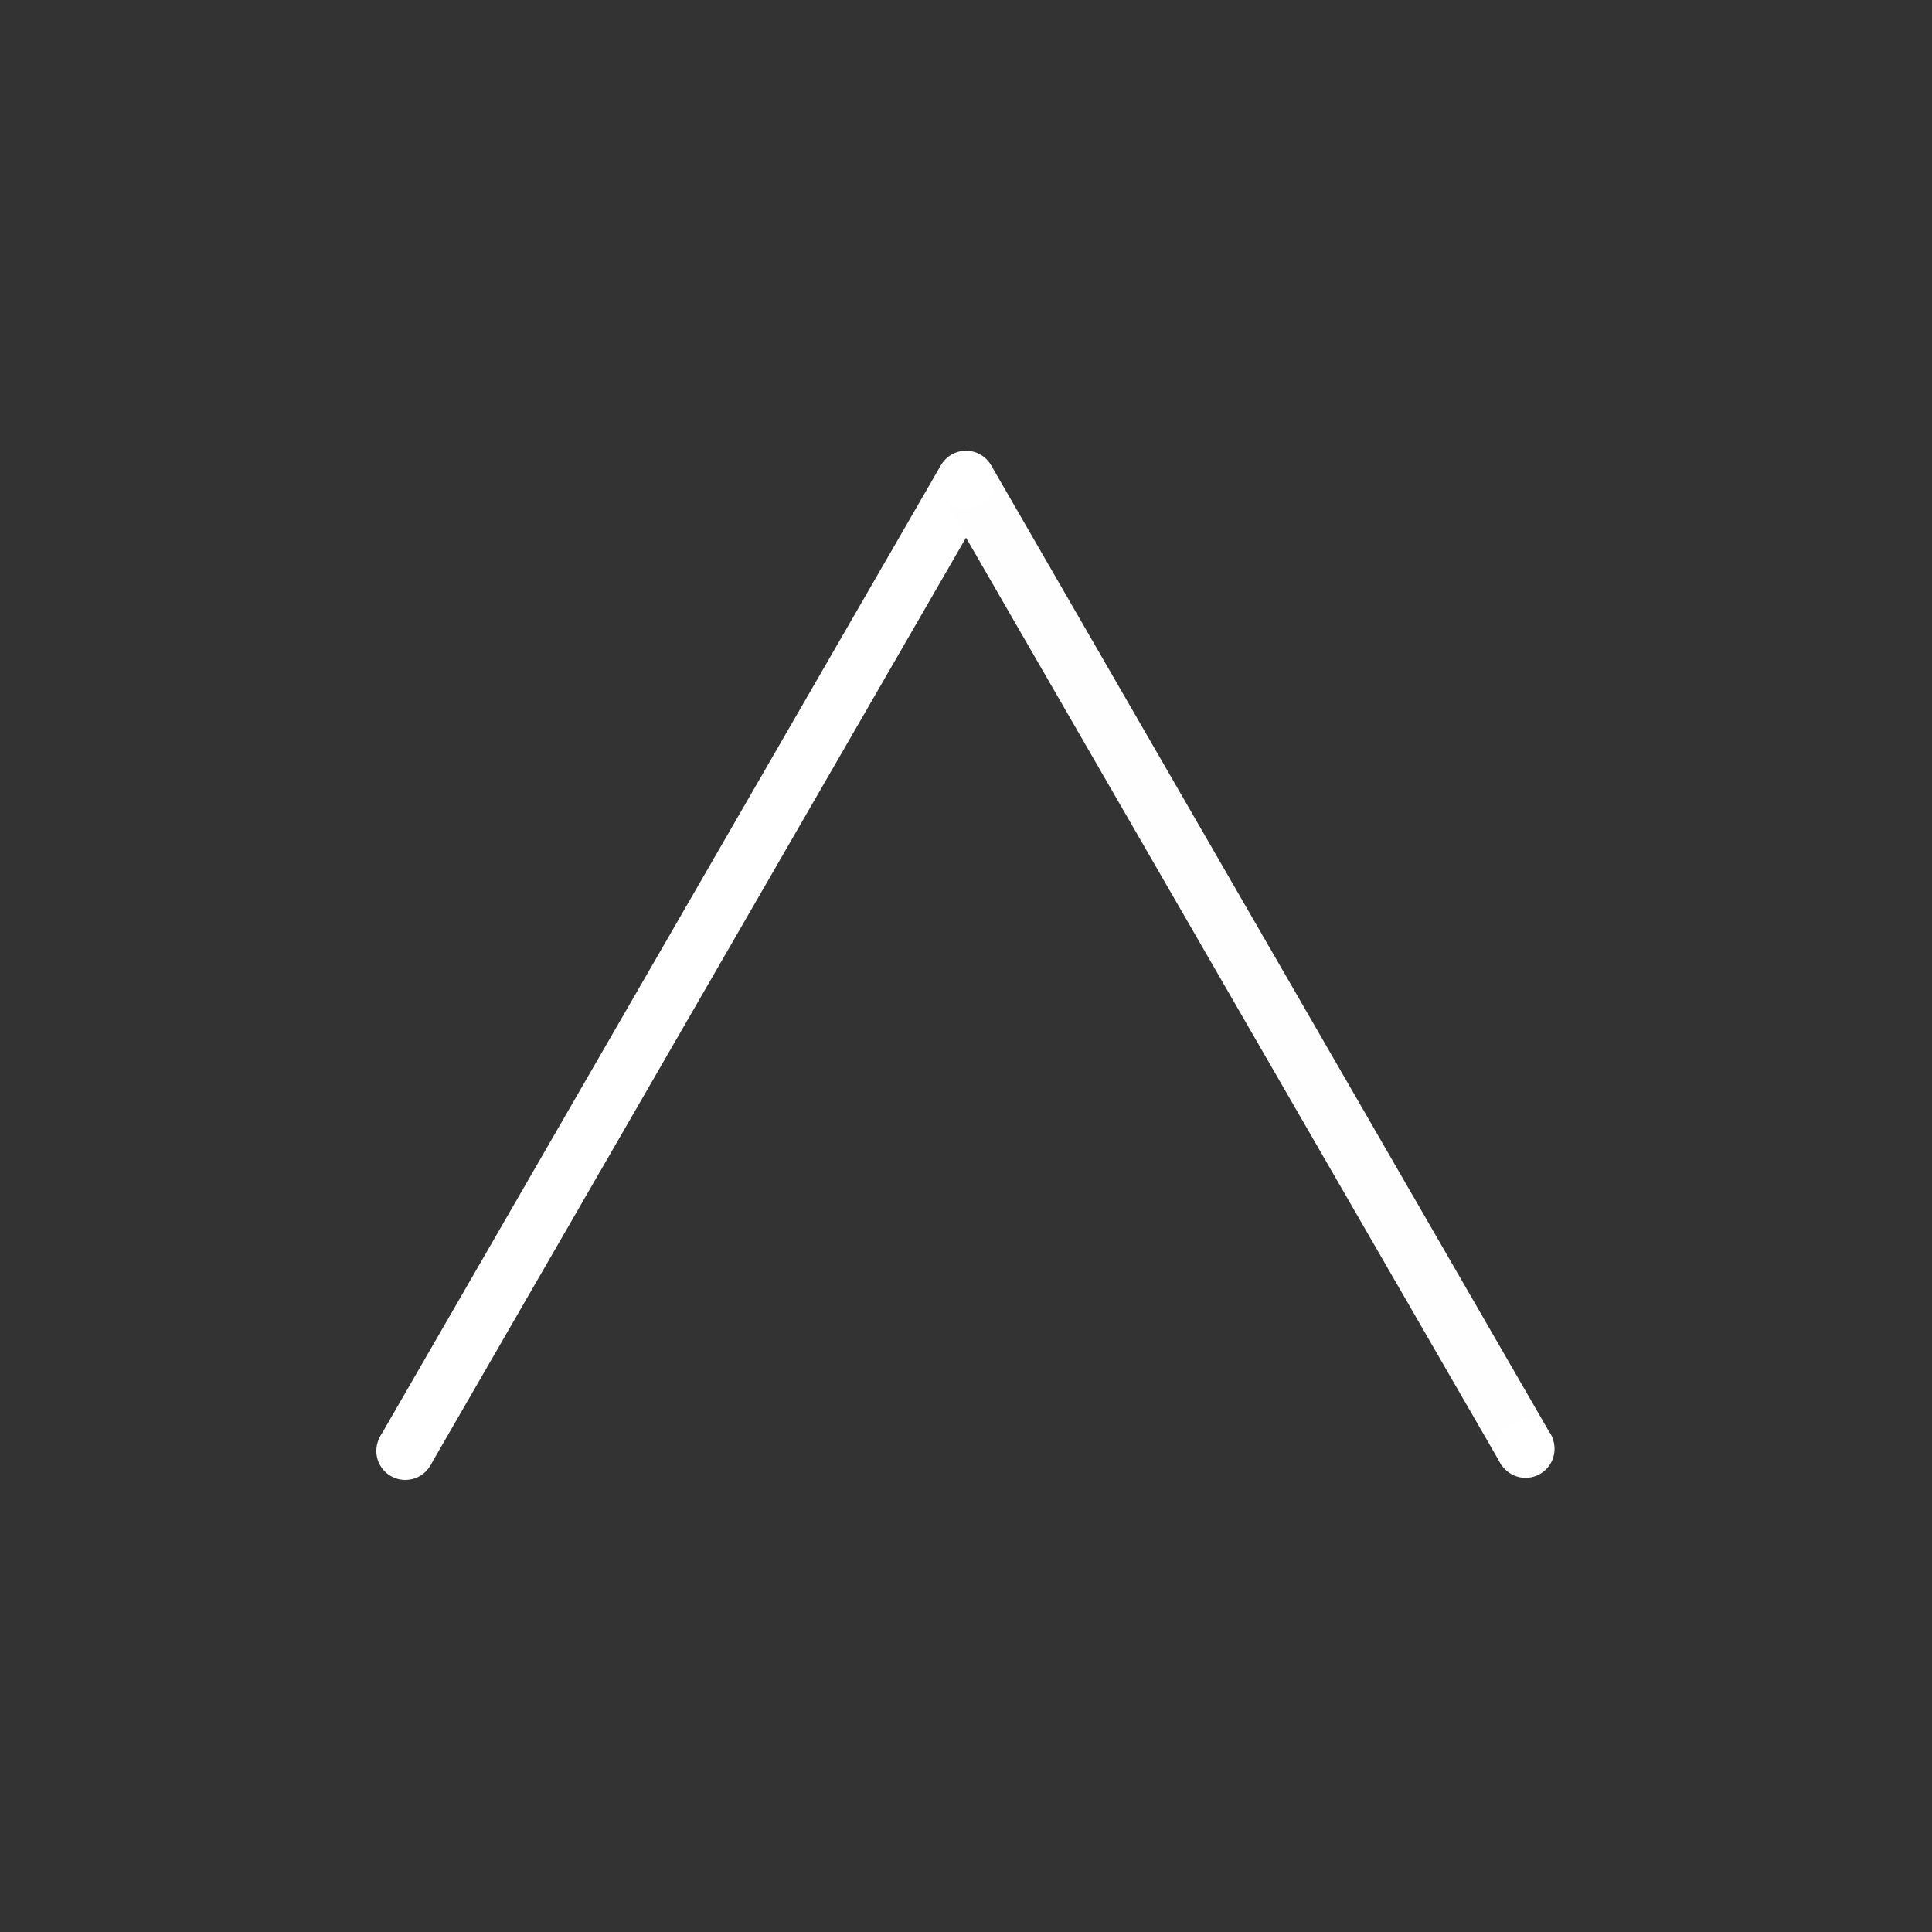 <?xml version="1.0" encoding="UTF-8" standalone="no"?>
<!-- Created with Inkscape (http://www.inkscape.org/) -->

<svg
   width="100"
   height="100"
   version="1.1"
   id="svg1"
   inkscape:version="1.3.2 (091e20ef0f, 2023-11-25)"
   sodipodi:docname="ter_mountain.svg"
   inkscape:export-filename="../dist/ter_mountain.png"
   inkscape:export-xdpi="192"
   inkscape:export-ydpi="192"
   xmlns:inkscape="http://www.inkscape.org/namespaces/inkscape"
   xmlns:sodipodi="http://sodipodi.sourceforge.net/DTD/sodipodi-0.dtd"
   xmlns="http://www.w3.org/2000/svg"
   xmlns:svg="http://www.w3.org/2000/svg">
  <rect width="100%" height="100%" fill="#333333" stroke="none"/>
  <defs
     id="defs1" />
  <sodipodi:namedview
     id="base"
     pagecolor="#000000"
     bordercolor="#000000"
     borderopacity="0.3"
     inkscape:pageopacity="0.0"
     inkscape:pageshadow="2"
     inkscape:zoom="8.0000001"
     inkscape:cx="39.6875"
     inkscape:cy="46.9375"
     inkscape:document-units="mm"
     inkscape:showpageshadow="0"
     inkscape:pagecheckerboard="1"
     inkscape:deskcolor="#d1d1d1"
     inkscape:window-width="1920"
     inkscape:window-height="1080"
     inkscape:window-x="0"
     inkscape:window-y="0"
     inkscape:window-maximized="1"
     inkscape:current-layer="g1" />
  <g
     id="g1"
     style="stroke-width:1.002;stroke-dasharray:none">
    <path
       style="fill:none;fill-opacity:1;stroke:#ffffff;stroke-width:3;stroke-linecap:butt;stroke-linejoin:round;stroke-miterlimit:3.6;stroke-dasharray:none;stroke-opacity:1"
       d="M 20.946,75.153 C 30.627,58.384 40.309,41.616 49.99,24.847"
       id="path1" />
    <path
       style="fill:none;fill-opacity:1;stroke:#fefefe;stroke-width:3;stroke-linecap:butt;stroke-linejoin:round;stroke-miterlimit:3.6;stroke-dasharray:none;stroke-opacity:1"
       d="M 79.054,75.153 C 69.373,58.384 59.691,41.616 50.01,24.847"
       id="path1-7" />
  </g>
  <circle
     style="fill:#ffffff;fill-opacity:1;stroke:none;stroke-width:0;stroke-miterlimit:3.6;stroke-dasharray:none"
     id="path2"
     cx="20.978"
     cy="75.101"
     r="1.5" />
  <circle
     style="fill:#ffffff;fill-opacity:1;stroke:none;stroke-width:0;stroke-miterlimit:3.6;stroke-dasharray:none"
     id="path2-5"
     cx="78.963"
     cy="74.992"
     r="1.5" />
  <circle
     style="fill:#ffffff;fill-opacity:1;stroke:none;stroke-width:0;stroke-miterlimit:3.6;stroke-dasharray:none"
     id="path2-2"
     cx="50"
     cy="24.83"
     r="1.5" />
</svg>
